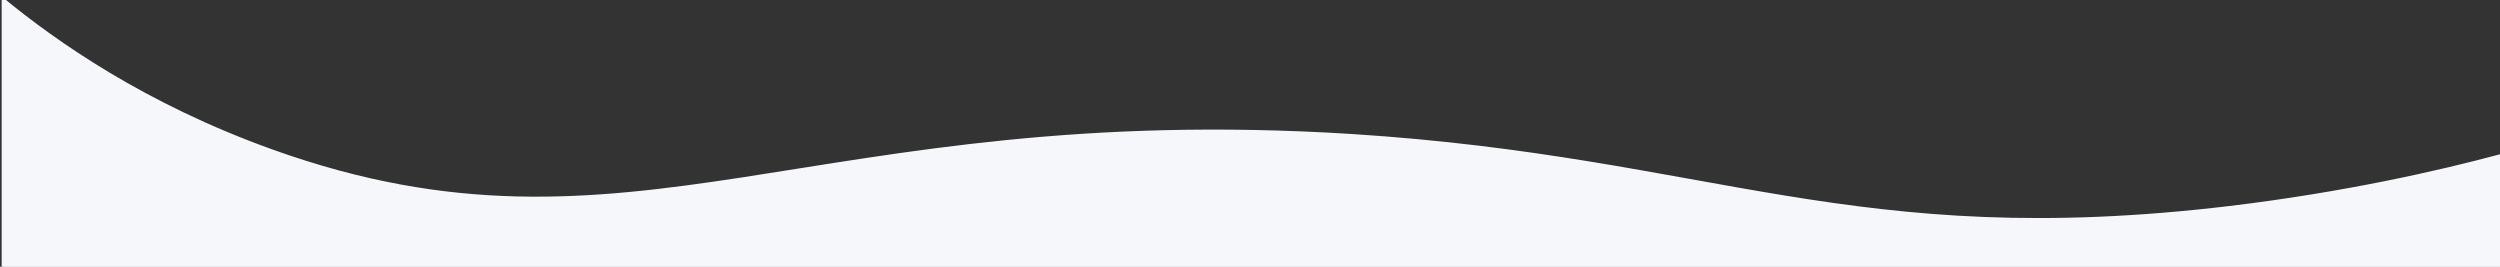 <?xml version="1.0" encoding="utf-8"?>
<!-- Generator: Adobe Illustrator 19.0.0, SVG Export Plug-In . SVG Version: 6.00 Build 0)  -->
<svg version="1.1" xmlns="http://www.w3.org/2000/svg" xmlns:xlink="http://www.w3.org/1999/xlink" x="0px" y="0px"
	 viewBox="0 0 750 80" style="enable-background:new 0 0 750 80;" xml:space="preserve">
<rect x="0" y="0" width="750" height="80" fill="#333333" stroke="none"/>
<style type="text/css">
	.st0{display:none;}
	.st1{display:inline;fill:#152E47;stroke:#152E47;stroke-miterlimit:10;}
	.st2{fill:#F5F7FA;stroke:#F5F7FA;stroke-miterlimit:10;}
</style>
<g id="BACKGROUND" class="st0">
	<path class="st1" d="M0,64.4c0,0,109.4-77.2,367.8-33c0,0,252.2,56.4,382.2-26.3V80H0V64.4z"/>
</g>
<g id="DESIGNED_BY_FREEPIK" class="st0">
	<path class="st1" d="M750,72.2c0,0-109.4-77.2-367.8-33c0,0-252.2,56.4-382.2-26.3L0-2l750,0.4V72.2z"/>
</g>
<g id="Capa_3">
	<path id="XMLID_1005_" class="st2" d="M750,46.8c-18.3,4.9-46.3,11.3-81.1,15.5C555.6,75.8,513.9,47.6,405.5,40.7
		C243.8,30.5,189.2,83.8,81.8,45.4C43.2,31.6,16.5,12.7,1,0c0,29.1,0,50.9,0,80h749C750,66.7,750,60.1,750,46.8z"/>
</g>
</svg>
